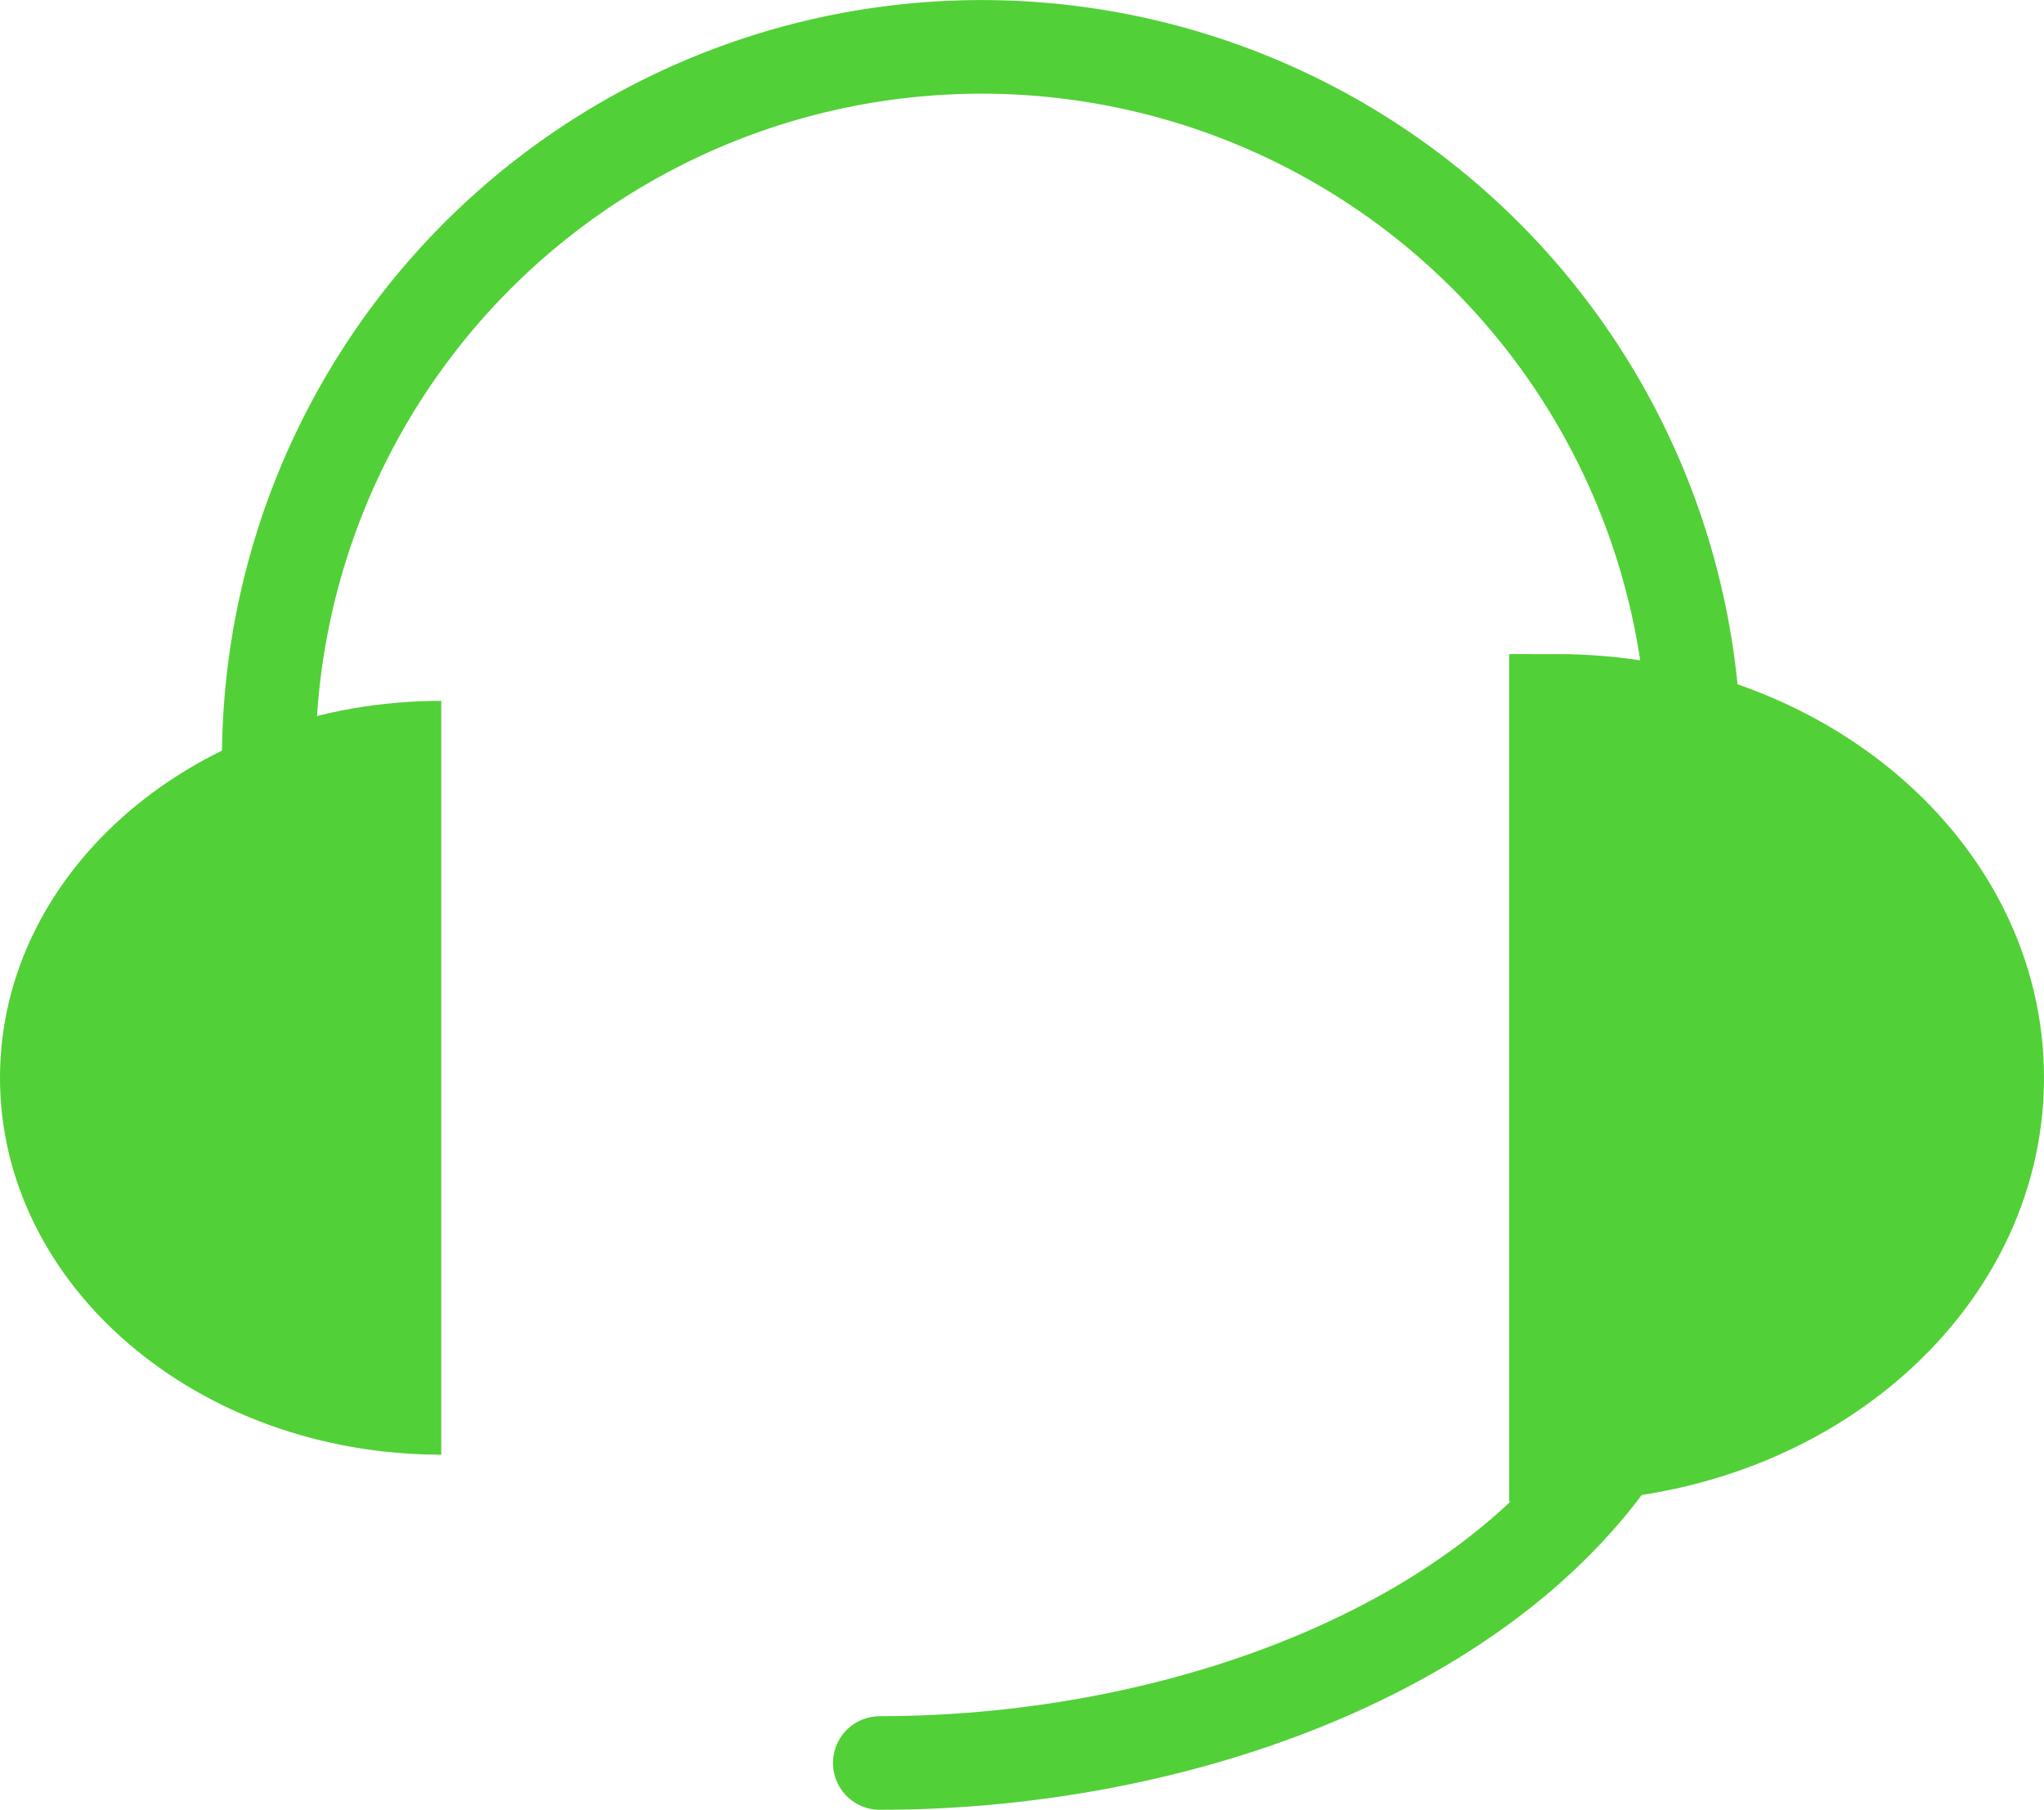 <svg id="lianxikefu.svg" xmlns="http://www.w3.org/2000/svg" width="65.5" height="58" viewBox="0 0 65.5 58">
  <defs>
    <style>
      .cls-1, .cls-4 {
        fill: none;
      }

      .cls-1, .cls-3, .cls-4 {
        stroke: #52d037;
        stroke-width: 3px;
      }

      .cls-1, .cls-2, .cls-3, .cls-4 {
        fill-rule: evenodd;
      }

      .cls-2, .cls-3 {
        fill: #52d037;
      }

      .cls-4 {
        stroke-linecap: round;
      }
    </style>
  </defs>
  <path id="椭圆_15" data-name="椭圆 15" class="cls-1" d="M601.614,986.059a22.843,22.843,0,1,1,45.684,0" transform="translate(-593 -961.5)"/>
  <path id="椭圆_13" data-name="椭圆 13" class="cls-2" d="M607.14,983.961v24.159c-7.809,0-14.14-5.41-14.14-12.081S599.331,983.961,607.14,983.961Z" transform="translate(-593 -961.5)"/>
  <path id="椭圆_13_拷贝" data-name="椭圆 13 拷贝" class="cls-3" d="M642.86,983.961v24.159c7.809,0,14.14-5.41,14.14-12.081S650.669,983.961,642.86,983.961Z" transform="translate(-593 -961.5)"/>
  <path id="椭圆_14" data-name="椭圆 14" class="cls-4" d="M645.758,1006.37c-3.9,7.56-14.487,11.63-24.565,11.63" transform="translate(-593 -961.5)"/>
</svg>
